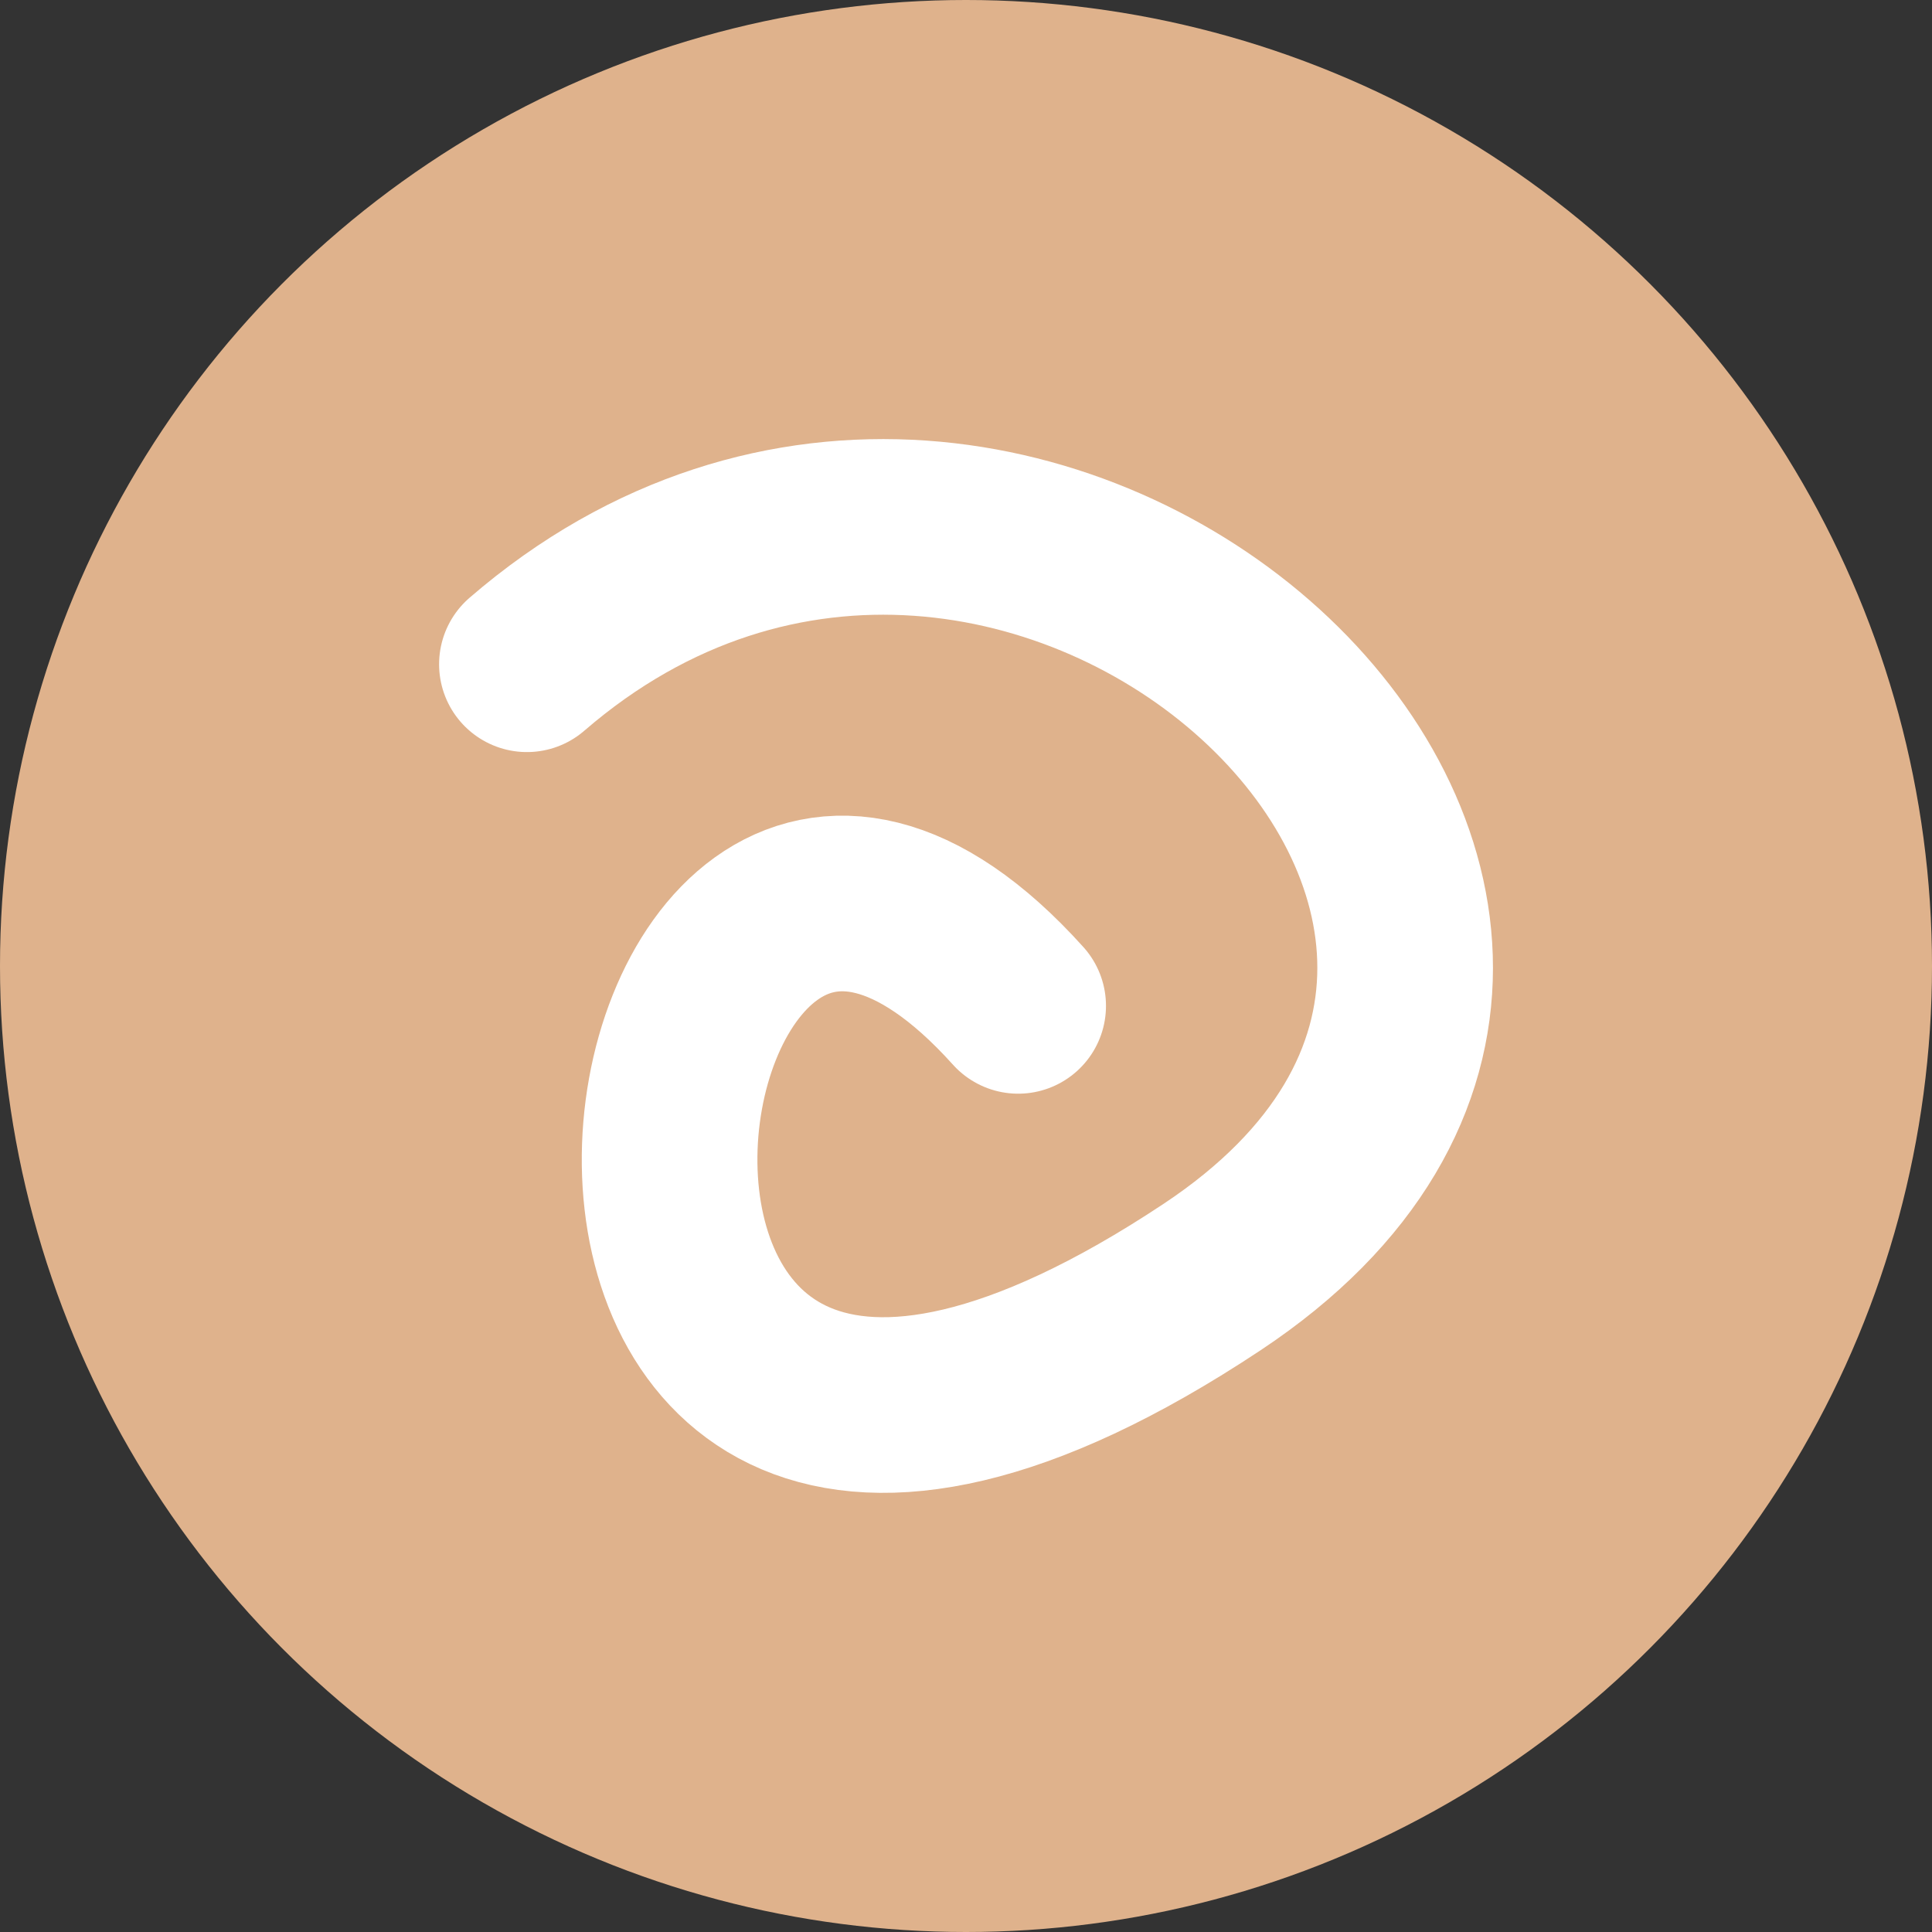 <?xml version="1.0" encoding="UTF-8"?>
<svg width="11px" height="11px" viewBox="0 0 11 11" version="1.1" xmlns="http://www.w3.org/2000/svg" xmlns:xlink="http://www.w3.org/1999/xlink">
    <rect x="0" y="0" width="11" height="11" fill="#333333" stroke="none"/>
    <title>Group 31</title>
    <g id="Page-1" stroke="none" stroke-width="1" fill="none" fill-rule="evenodd">
        <g id="設計稿-" transform="translate(-160, -5708)">
            <g id="Group-31" transform="translate(160, 5708)">
                <circle id="Oval" fill="#dfb28c" cx="5.5" cy="5.5" r="5.5"></circle>
                <path d="M3,3.782 C5.825,1.341 10.01,5.208 6.901,7.271 C2.47,10.211 3.464,3.133 5.797,5.727" id="Path-3" stroke="#FFFFFF" stroke-linecap="round"></path>
            </g>
        </g>
    </g>
</svg>